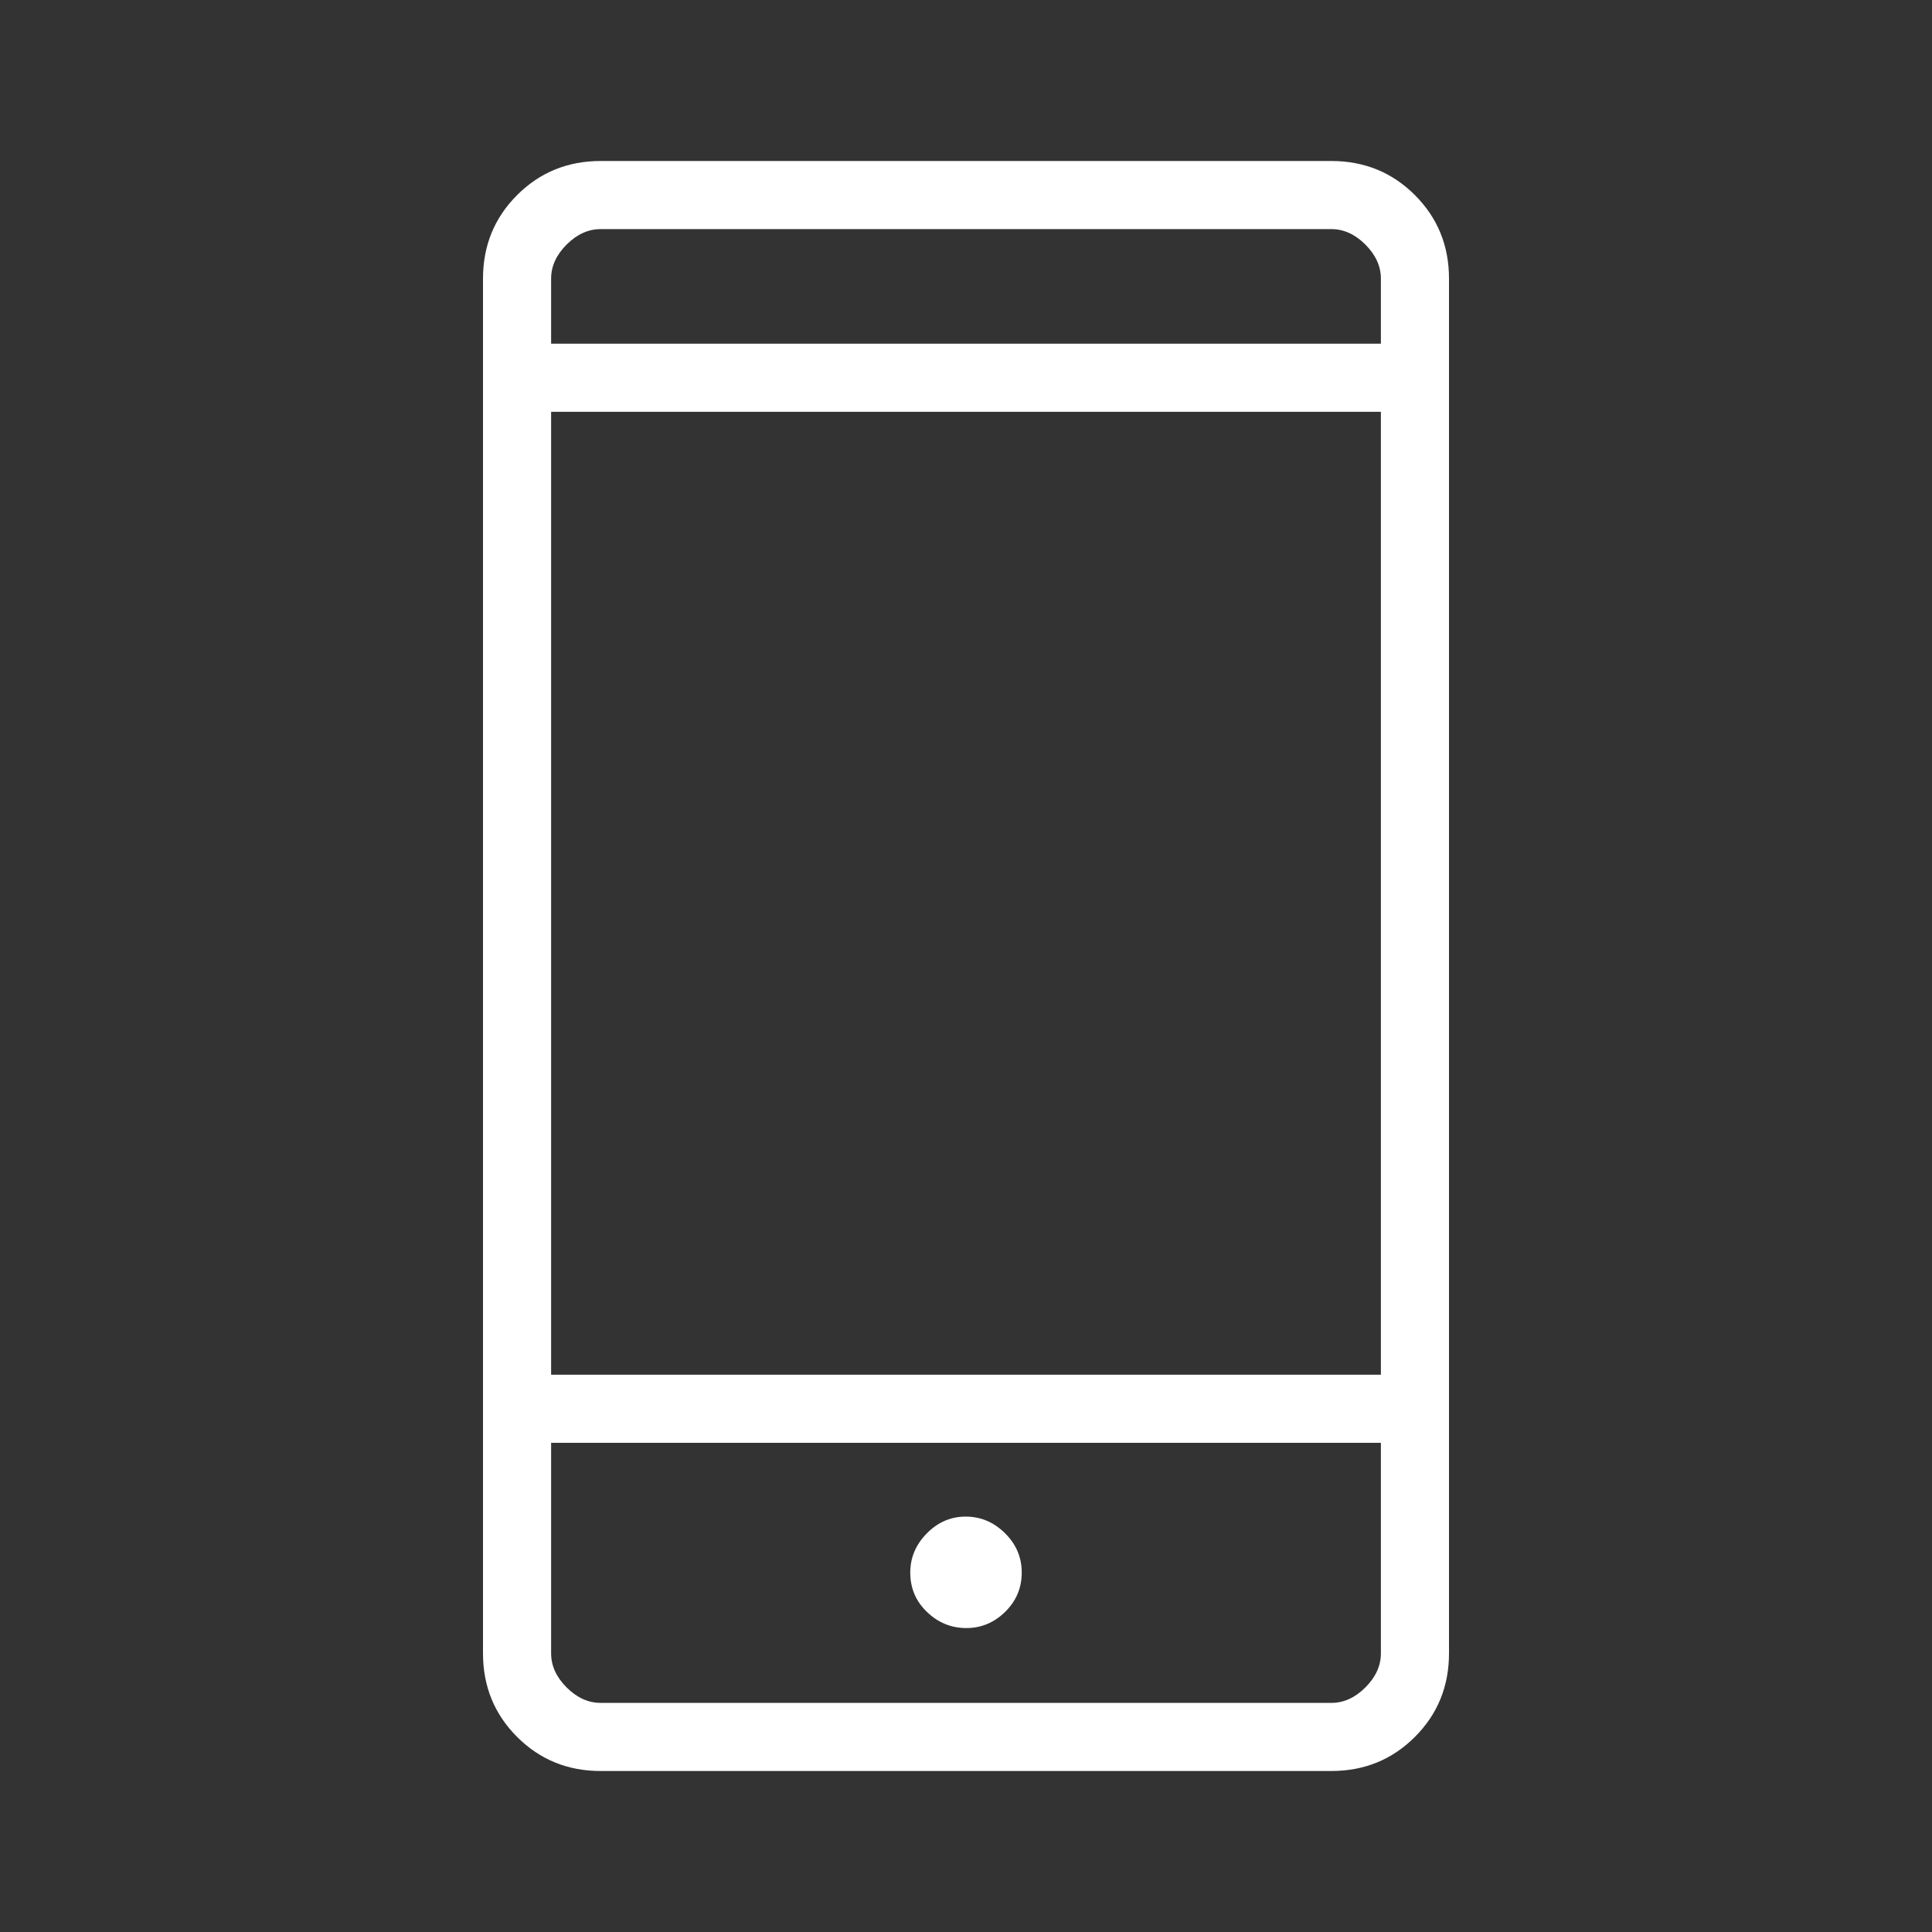 <svg xmlns="http://www.w3.org/2000/svg" height="40" viewBox="0 96 960 960" width="40" fill="#fff"><rect x="0" y="96" width="960" height="960" fill="#333333" stroke="none"/><path d="M298.461 976q-24.577 0-41.519-16.942Q240 942.116 240 917.539V234.461q0-24.577 16.942-41.519Q273.884 176 298.461 176h363.078q24.577 0 41.519 16.942Q720 209.884 720 234.461v683.078q0 24.577-16.942 41.519Q686.116 976 661.539 976H298.461Zm-24.615-163.076v104.615q0 9.231 7.692 16.923 7.692 7.692 16.923 7.692h363.078q9.231 0 16.923-7.692 7.692-7.692 7.692-16.923V812.924H273.846Zm206.28 92.051q11.13 0 19.348-8.079 8.218-8.078 8.218-19.474t-8.344-19.614q-8.344-8.218-19.474-8.218t-19.348 8.342q-8.218 8.341-8.218 19.467 0 11.653 8.344 19.614 8.344 7.962 19.474 7.962Zm-206.28-125.897h412.308V300.615H273.846v478.463Zm0-512.309h412.308v-32.308q0-9.231-7.692-16.923-7.692-7.692-16.923-7.692H298.461q-9.231 0-16.923 7.692-7.692 7.692-7.692 16.923v32.308Zm0 546.155v129.23-129.23Zm0-546.155V209.846v56.923Z"/></svg>